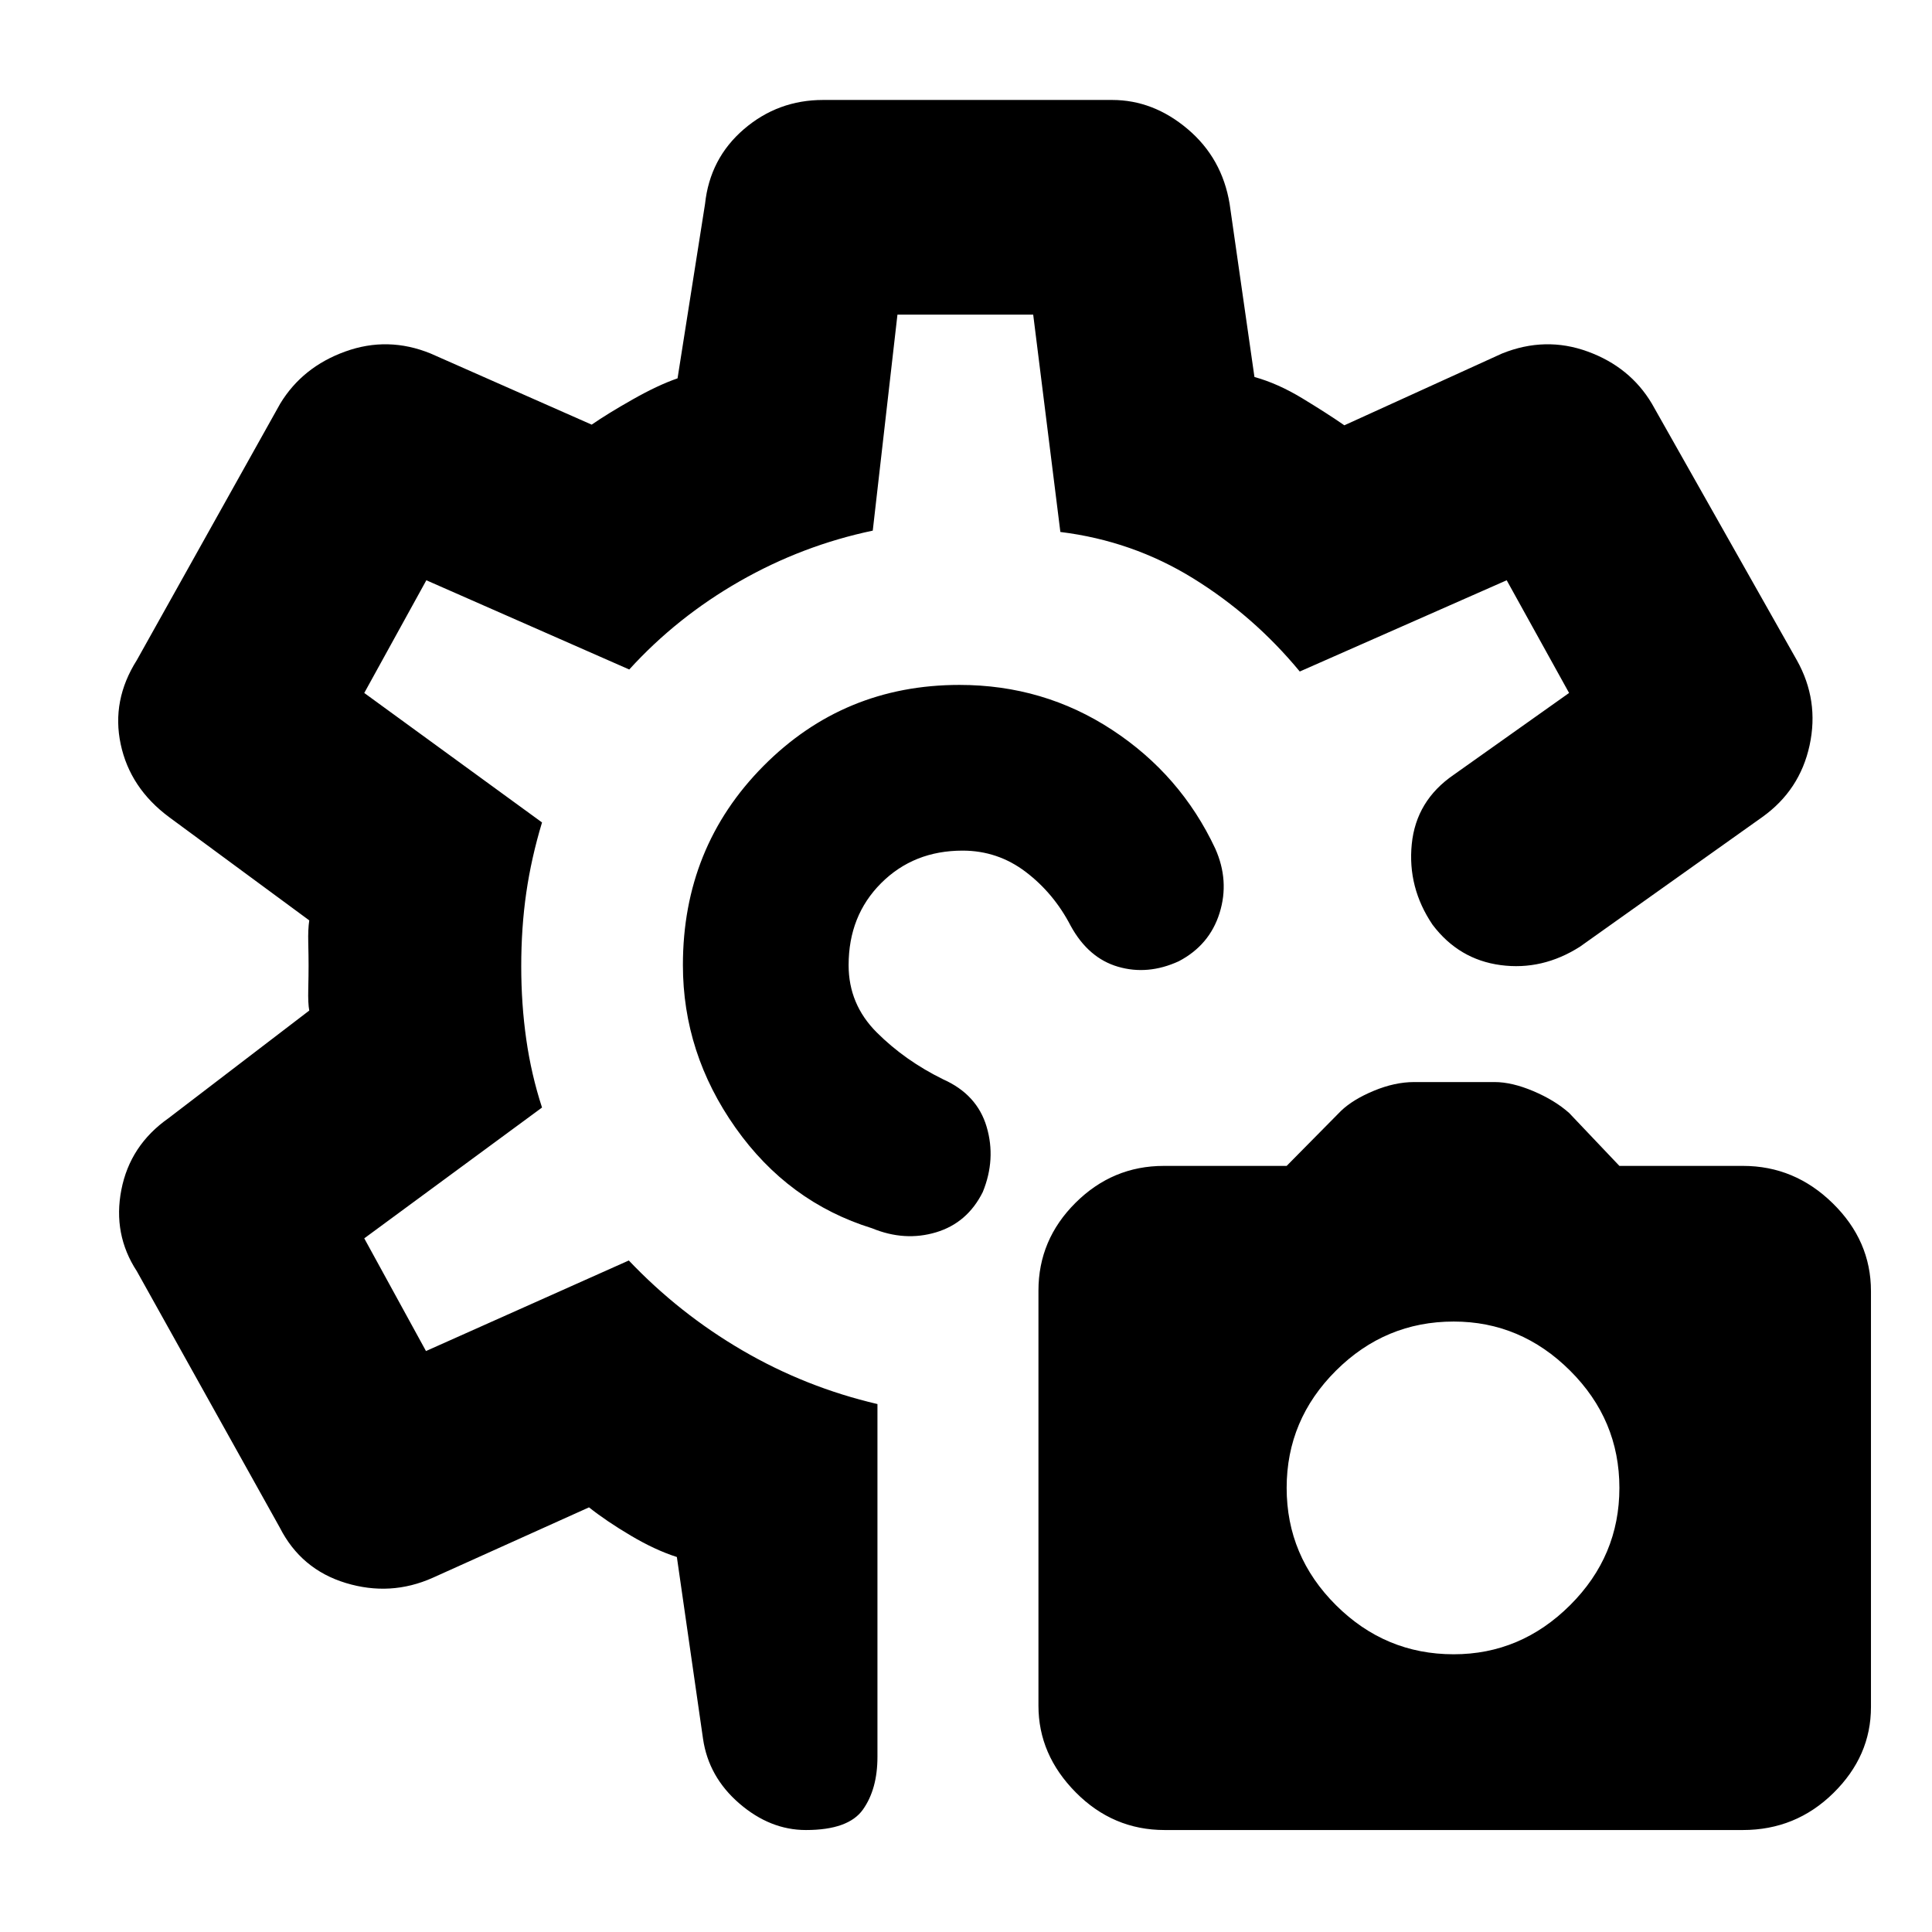 <svg xmlns="http://www.w3.org/2000/svg" height="40" viewBox="0 -960 960 960" width="40"><path d="M578.71-50.67q-25.65 0-44.18-18.71Q516-88.1 516-112.44v-206.25q0-25.31 18.42-43.64 18.43-18.34 43.86-18.34h61.05l27-27.33q5.91-5.67 16.33-10 10.43-4.33 20.01-4.33h40q8.58 0 19.22 4.5 10.63 4.5 17.78 10.83l25 26.33h61.46q25.61 0 44.57 18.6 18.97 18.6 18.97 43.63v206.7q0 24.34-18.68 42.71Q892.32-50.67 866-50.67H578.71ZM722.33-138q33.34 0 57.84-24.4t24.5-58.27q0-33.86-24.5-58.26t-57.84-24.4q-34 0-58.5 24.4t-24.5 58.26q0 33.87 24.5 58.27 24.5 24.4 58.5 24.4ZM585.67-482.33q-15.34 7-30.1 2.7Q540.8-483.92 532-500q-8.38-16.15-22.3-26.74t-31.4-10.59q-24.29 0-40.46 16.15-16.17 16.16-16.17 40.77 0 19.47 14 33.44 14 13.97 33 23.3 16.85 7.52 21.59 23.59 4.74 16.08-1.93 32.41-7.66 15.34-23.21 20-15.55 4.67-31.79-2-41.7-12.93-67.85-49.95-26.15-37.02-26.15-80.85 0-58.53 39.98-98.87 39.98-40.33 97.44-40.33 41.81 0 75.86 22.34 34.06 22.33 51.24 58.98 7.15 16.02 2.15 32.02-5 16-20.33 24ZM400.45-50.67q-17.78 0-33.07-13.19Q352.1-77.04 349.33-96l-13-90.33q-10.75-3.44-22.87-10.62-12.12-7.17-20.79-14.05L215-176q-20.92 9.33-43.17 2.58Q149.58-180.18 139-201L68-328.33q-12-18.34-7.7-40.46 4.31-22.13 23.37-35.54l70-53.53q-.67-3.56-.5-10.54.16-6.99.16-11.76 0-4.78-.16-11.42-.17-6.64.5-11.09L84-554q-19.39-14.41-24.03-36.21Q55.33-612 68-632l71.25-127.46q11.08-18.21 32.31-25.87 21.22-7.67 42.44 1L294-749q7.89-5.45 20.44-12.56Q327-768.67 336.67-772l13.66-86.67q2.41-22.62 19.31-37.14T409-910.33h143.61q20.45 0 37.55 14.48 17.1 14.47 20.84 37.18l12.33 86q11.62 3.21 23.81 10.61 12.19 7.39 20.86 13.39l78.33-35.66q21.51-8.67 42.56-1 21.05 7.66 31.91 25.89l72.07 127.54q11.13 19.9 6.31 42.23-4.83 22.33-23.51 35.67l-90.6 64.41q-18.74 11.92-39.46 9.14-20.72-2.77-33.78-20.05-12.5-18.5-10.33-40.1 2.17-21.59 20.83-34.4l57.34-40.67-31-56-102.82 45.34q-22.85-27.67-53-46.3-30.15-18.63-65.96-23.04l-13.5-108h-67.45l-12.27 107.34q-34.93 7.33-66.13 25.16-31.21 17.84-54.87 43.84l-100.82-44.34-30.85 56 88.33 64.34q-5.33 17.66-7.83 34.94-2.5 17.28-2.5 36.58 0 18.74 2.5 36.27 2.5 17.54 7.83 33.87l-88.33 65 30.67 56 100.78-45q25.12 26.42 56.5 44.71T436-262.33v175.32q0 15.99-7.21 26.17-7.21 10.17-28.34 10.17ZM479-480.33Zm0 0Z"/></svg>